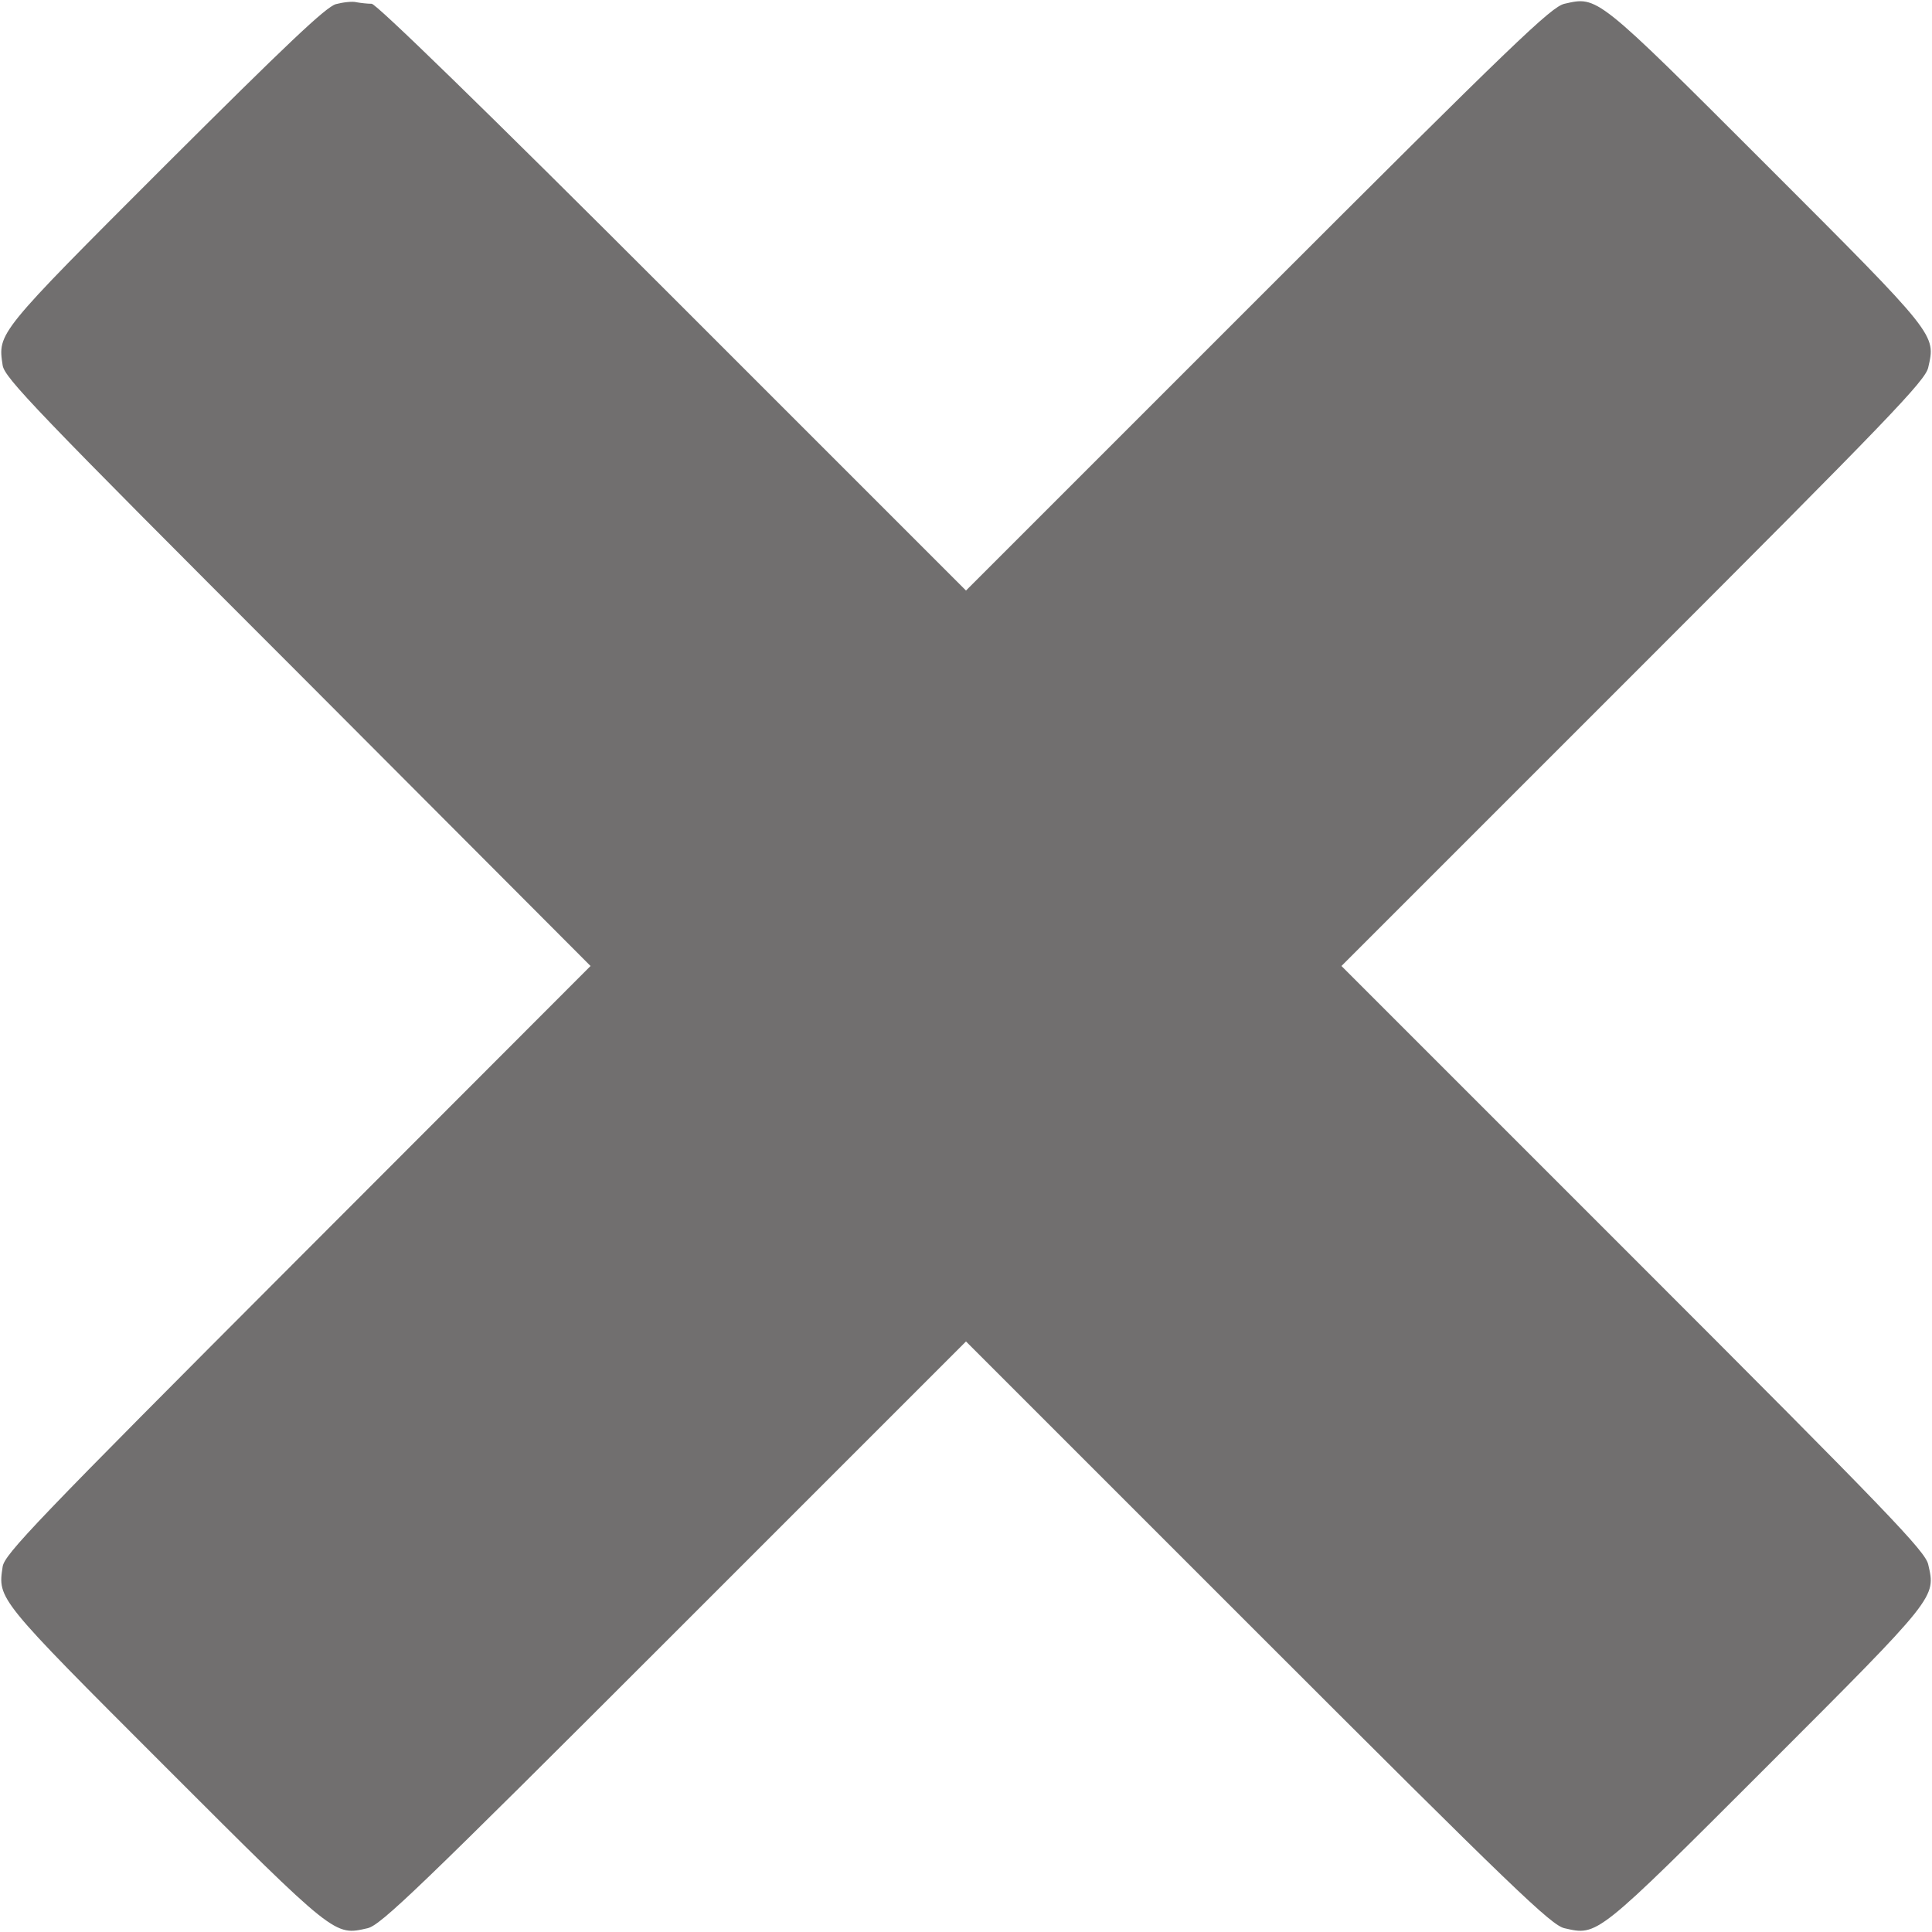 <?xml version="1.0" standalone="no"?>
<!DOCTYPE svg PUBLIC "-//W3C//DTD SVG 20010904//EN"
 "http://www.w3.org/TR/2001/REC-SVG-20010904/DTD/svg10.dtd">
<svg version="1.0" xmlns="http://www.w3.org/2000/svg"
 width="512pt" height="512pt" viewBox="0 0 512 512"
 preserveAspectRatio="xMidYMid meet">

<g transform="translate(0,512) scale(0.1,-0.1)"
fill="#716f6f" stroke="none">
<path d="M890 5109 c-27 -8 -130 -106 -452 -427 -446 -446 -444 -444 -431
-530 5 -33 84 -116 782 -814 l776 -778 -776 -777 c-698 -699 -777 -782 -782
-815 -13 -86 -15 -84 431 -530 453 -453 448 -448 536 -428 35 8 132 101 813
782 l773 773 773 -773 c681 -681 778 -774 813 -782 88 -20 83 -25 536 428 453
453 448 448 428 536 -8 35 -101 132 -782 813 l-773 773 773 773 c681 681 774
778 782 813 20 88 25 83 -428 536 -453 453 -448 448 -536 428 -35 -8 -132
-101 -813 -782 l-773 -773 -778 778 c-500 500 -785 777 -797 777 -11 0 -29 2
-40 4 -11 3 -36 0 -55 -5z"/>
</g>
</svg>
